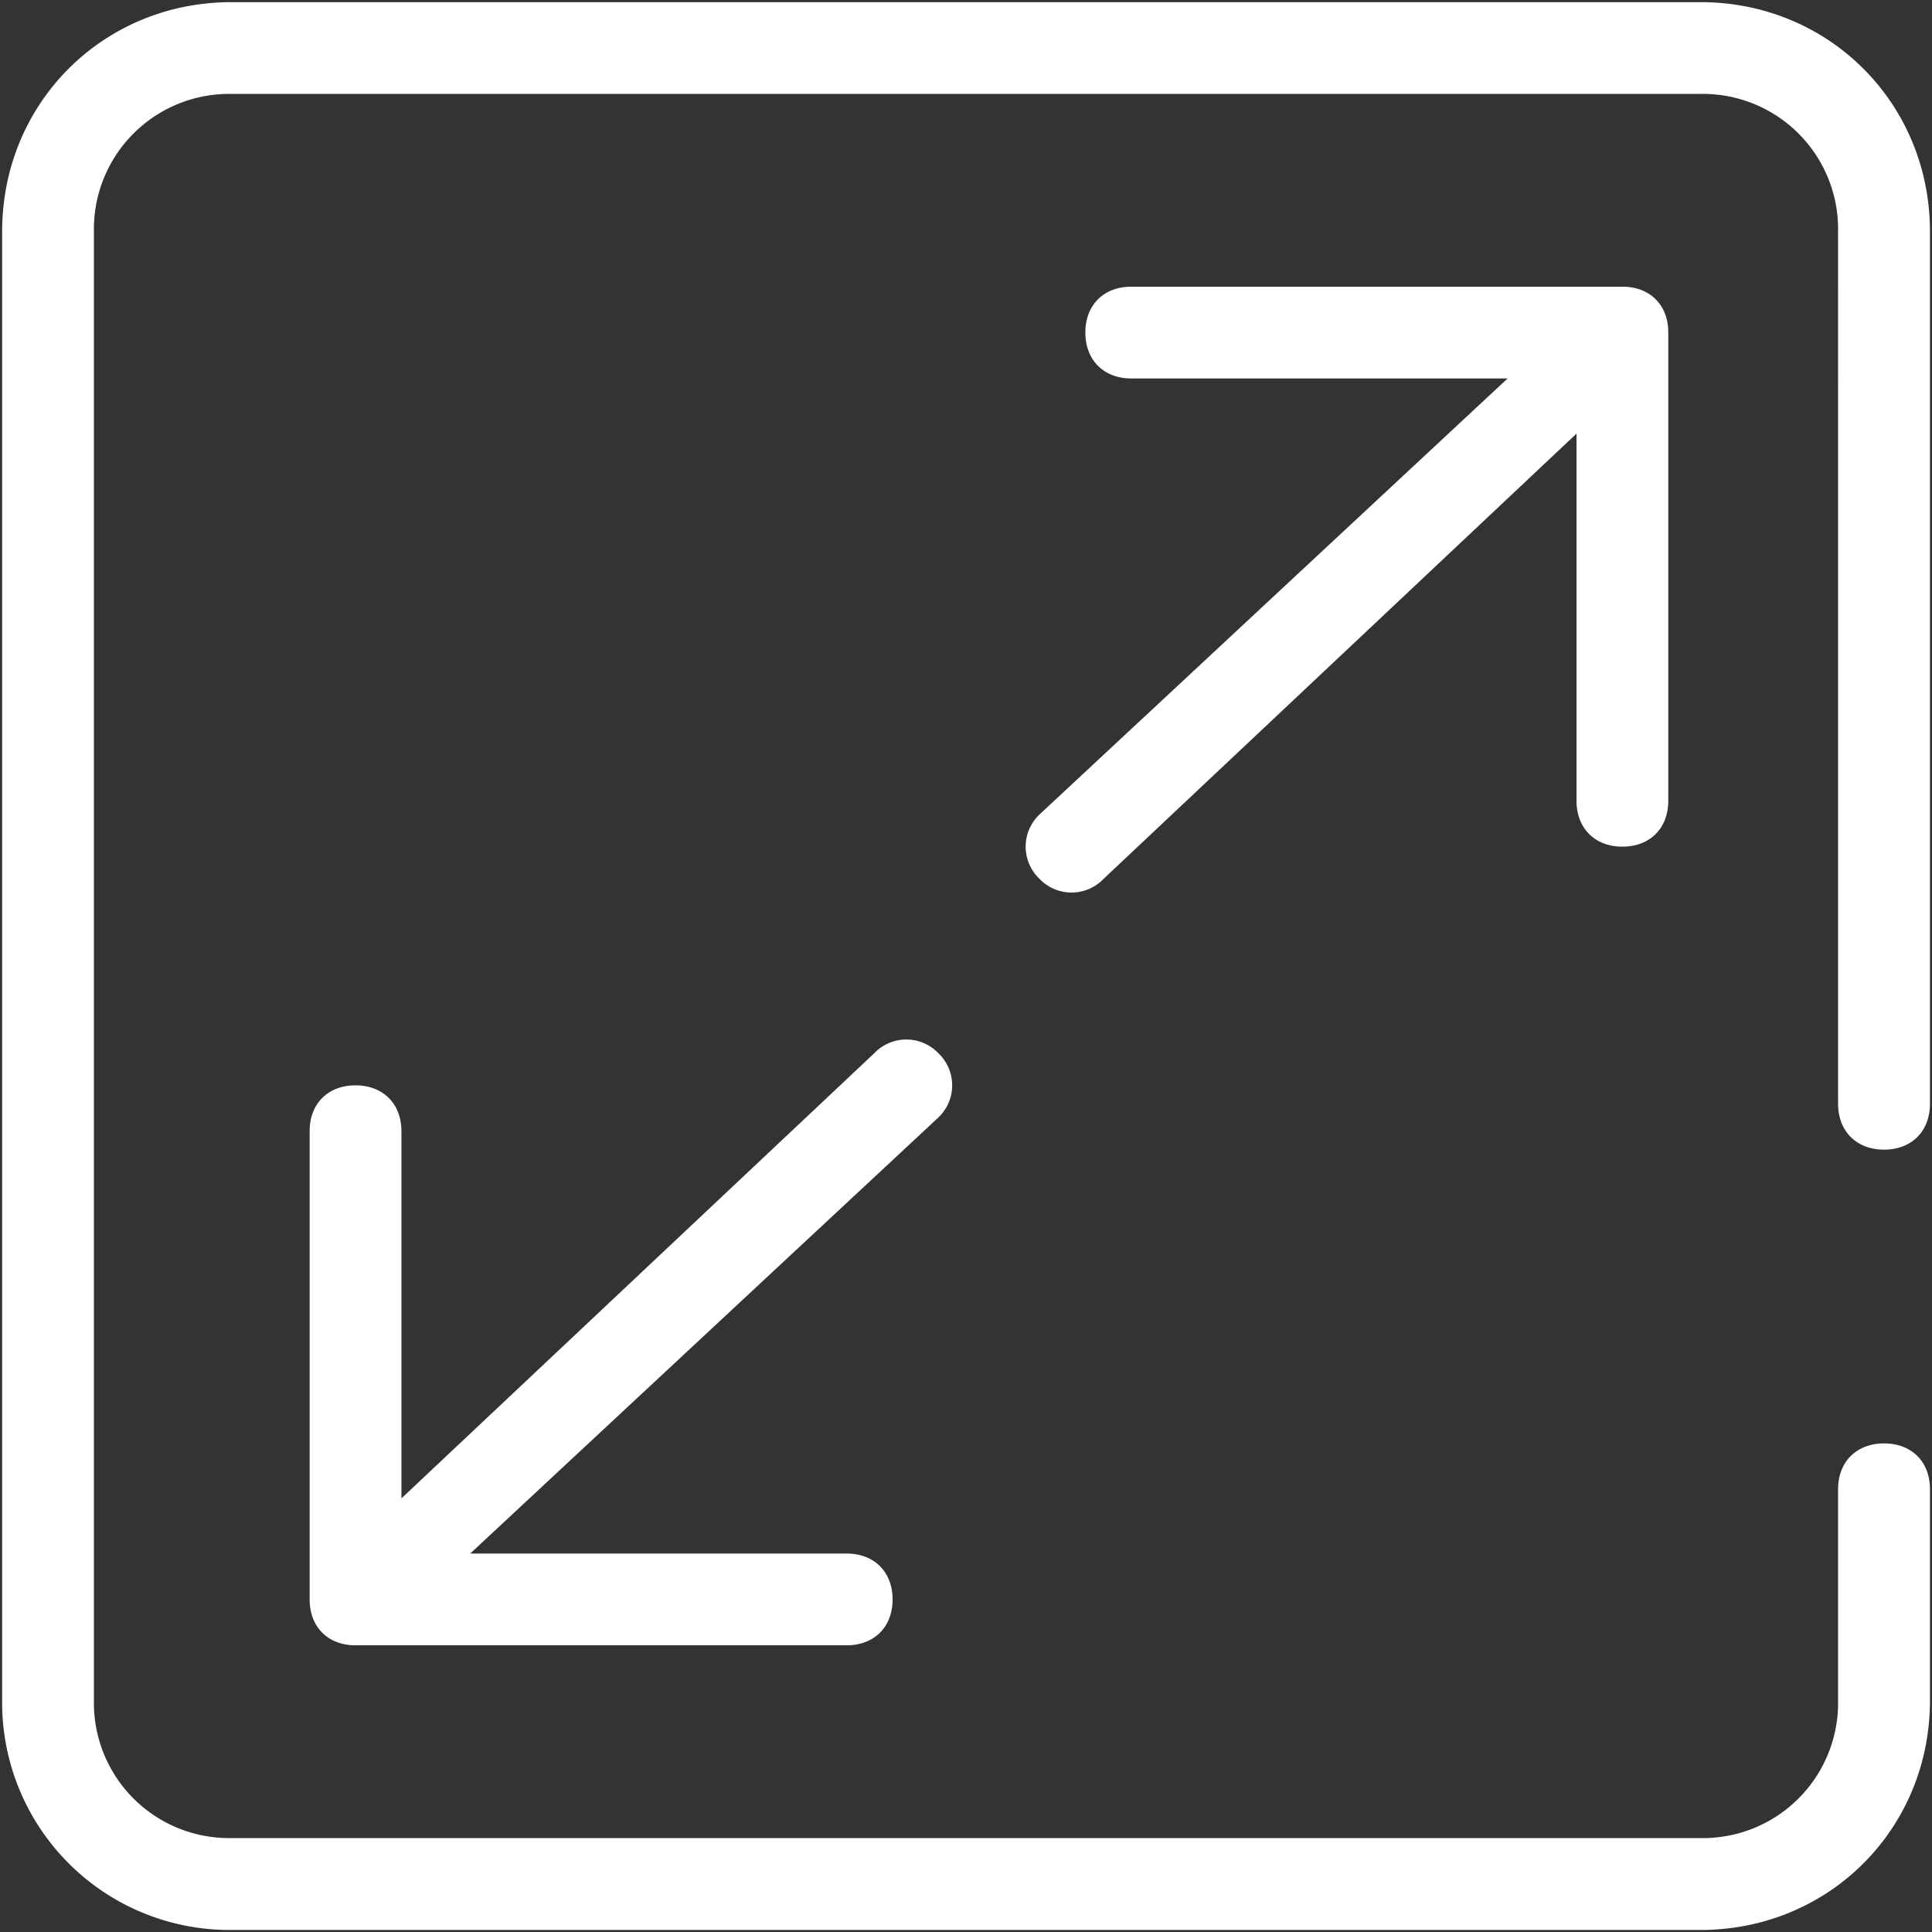 <svg t="1636426724493" class="icon" viewBox="0 0 1024 1024" version="1.1" xmlns="http://www.w3.org/2000/svg" p-id="6174" width="16" height="16"><rect x="0" y="0" width="1024" height="1024" fill="#333333" stroke="none"/><path d="M249.23 823.41h199.509c14.62 0 24.348 9.728 24.348 24.348 0 14.564-9.728 24.292-24.348 24.292H188.416c-14.564 0-24.292-9.671-24.292-24.292v-248.206c0-14.564 9.671-24.292 24.292-24.292s24.348 9.728 24.348 24.348v194.56l250.596-235.918a23.495 23.495 0 0 1 34.02 0 23.495 23.495 0 0 1 0 34.02l-248.149 231.14z m549.831-622.82H599.609c-14.62 0-24.348-9.728-24.348-24.348 0-14.564 9.728-24.292 24.348-24.292h260.267c14.62 0 24.348 9.671 24.348 24.292V424.391c0 14.62-9.671 24.348-24.348 24.348-14.564 0-24.292-9.728-24.292-24.348V229.831l-250.596 235.918a23.495 23.495 0 0 1-34.076 0 23.495 23.495 0 0 1 0-34.02l248.149-231.14z m223.858 384.398c0 14.62-9.728 24.348-24.348 24.348-14.564 0-24.348-9.728-24.348-24.348V122.709A71.68 71.68 0 0 0 901.291 49.778H122.709A71.68 71.68 0 0 0 49.778 122.709v778.581a71.68 71.68 0 0 0 72.932 72.932h778.581a71.68 71.68 0 0 0 72.932-72.932v-111.957c0-14.564 9.785-24.292 24.348-24.292 14.62 0 24.348 9.671 24.348 24.292v111.957c0 68.096-53.532 121.628-121.628 121.628H122.709A120.491 120.491 0 0 1 1.138 901.291V122.709C1.138 54.613 54.613 1.138 122.709 1.138h778.581c68.096 0 121.628 53.532 121.628 121.628v462.279z" fill="#ffffff" p-id="6175"></path></svg>